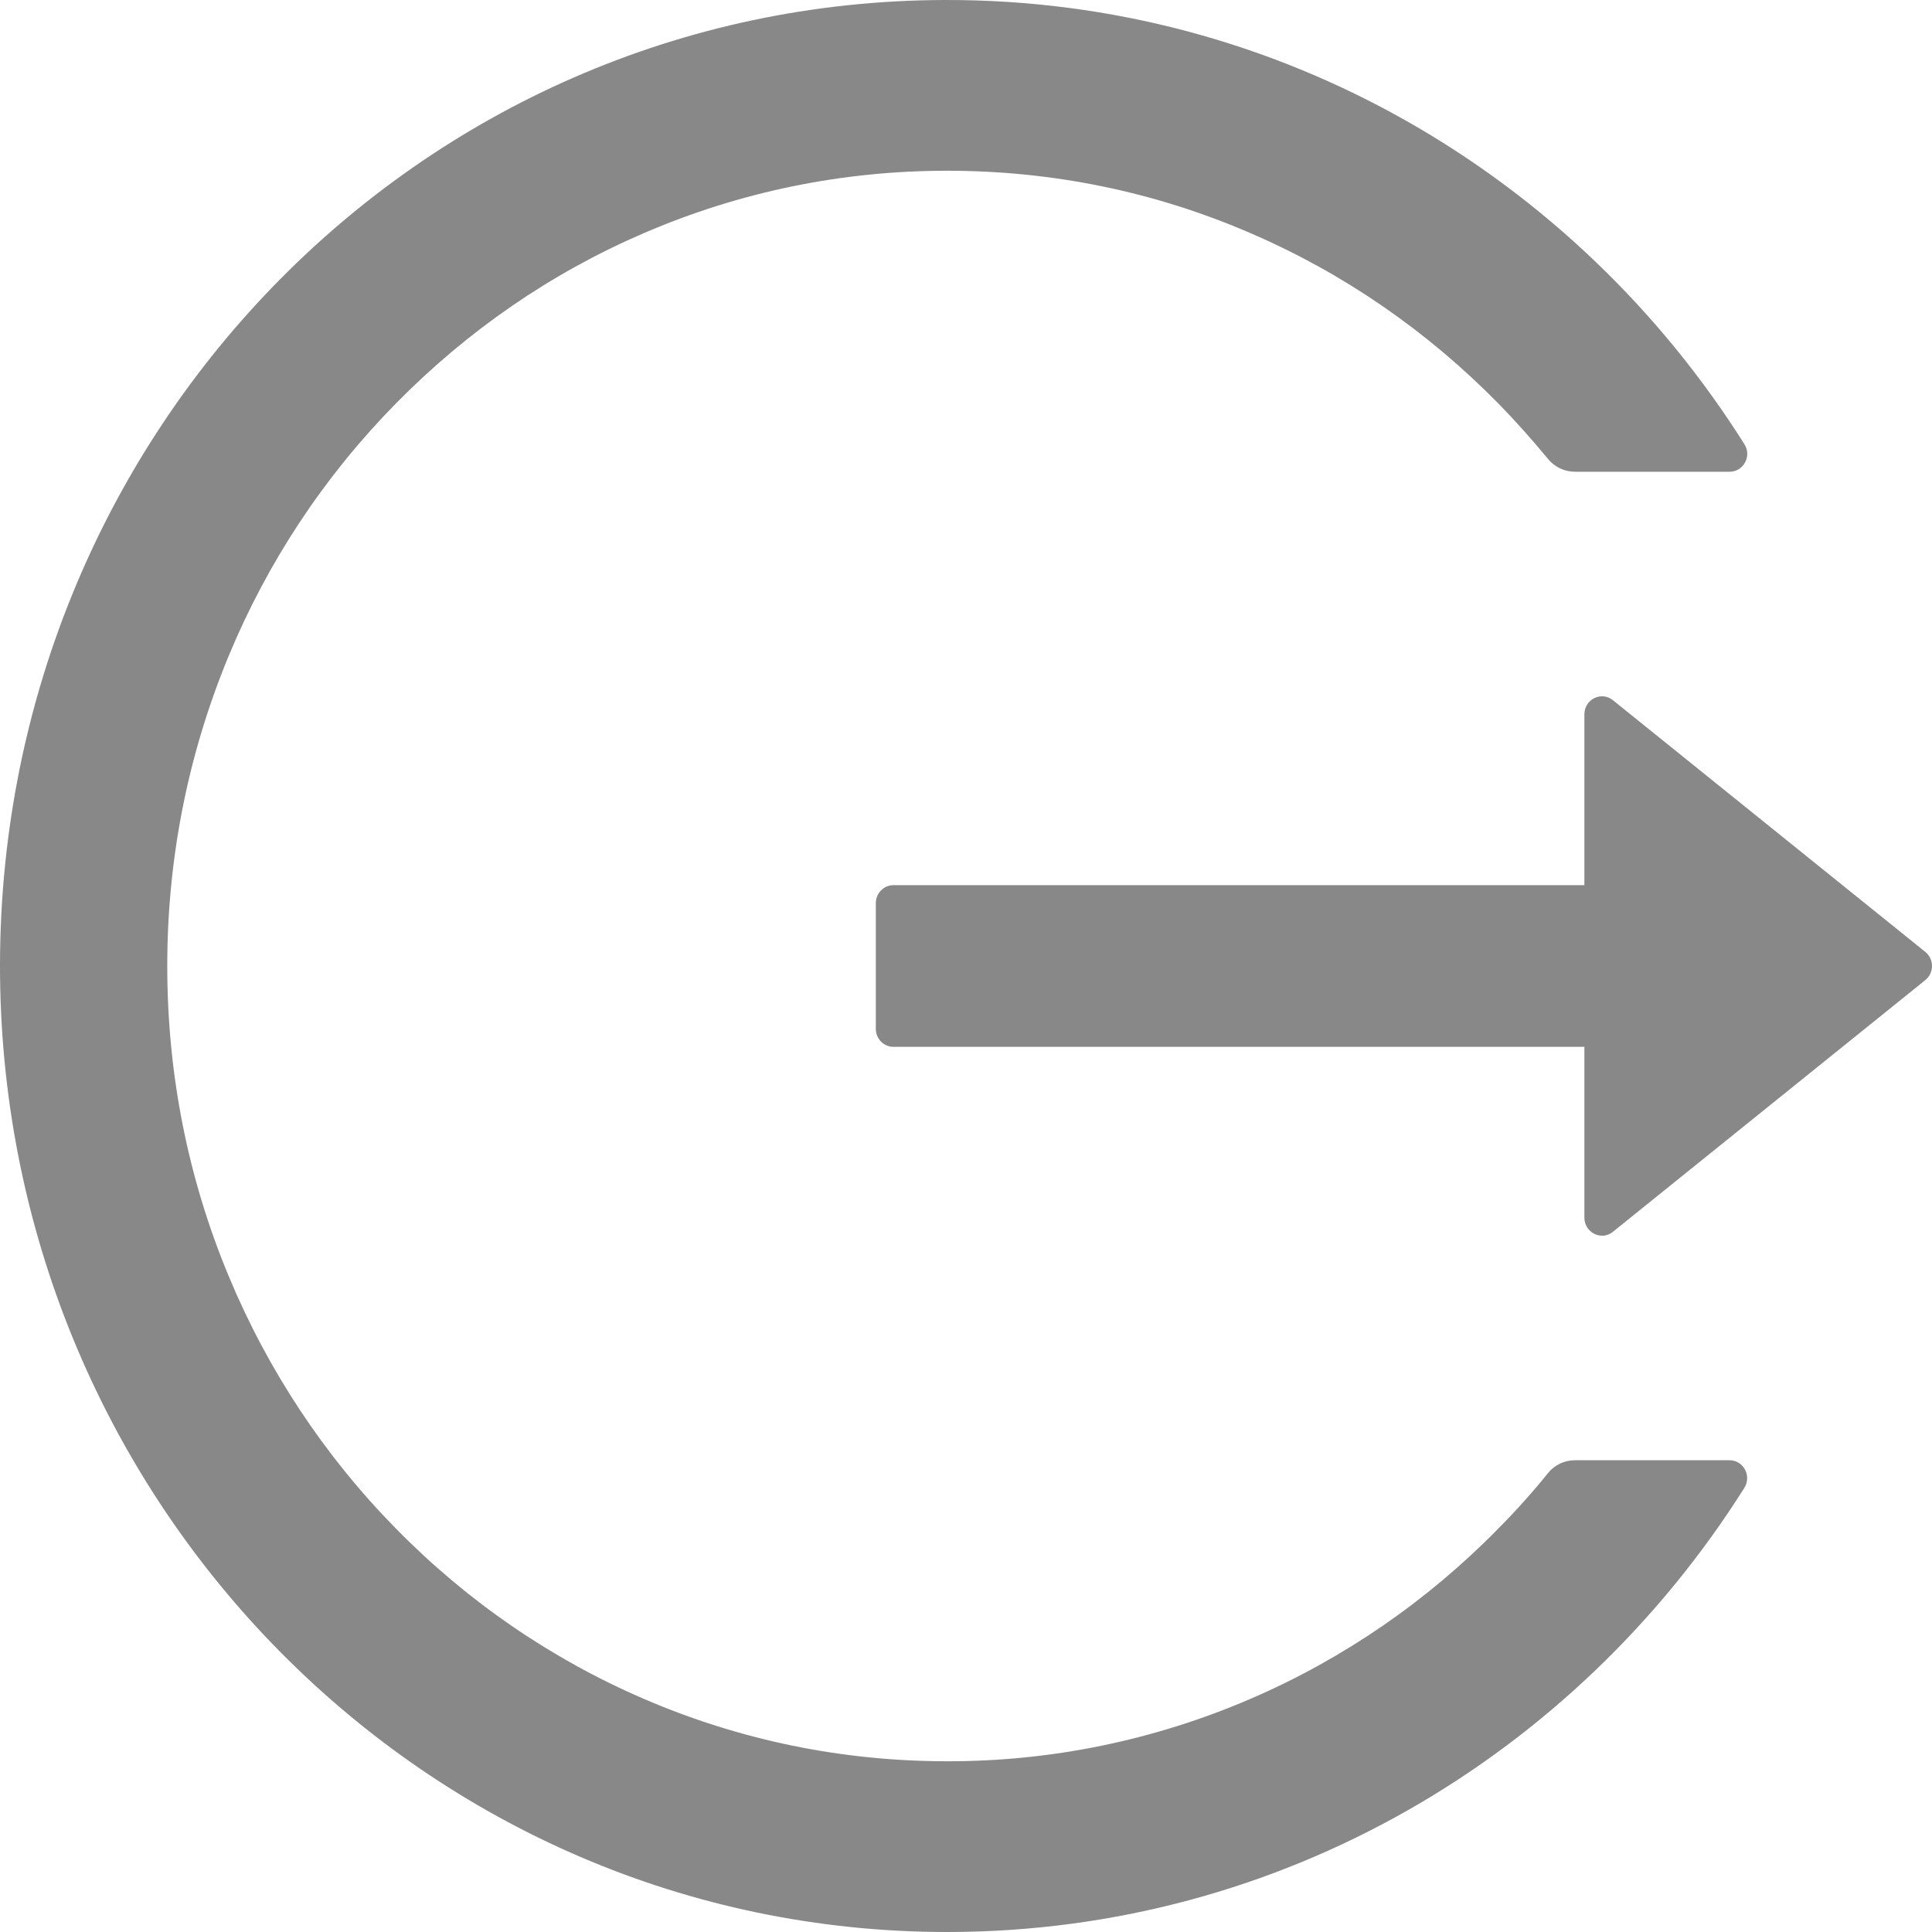 <svg width="40" height="40" viewBox="0 0 40 40" fill="none" xmlns="http://www.w3.org/2000/svg">
<path d="M35.81 30.233H32.607C32.389 30.233 32.184 30.33 32.047 30.502C31.728 30.898 31.386 31.279 31.026 31.642C29.554 33.146 27.811 34.345 25.892 35.172C23.904 36.029 21.767 36.469 19.609 36.465C17.427 36.465 15.313 36.028 13.327 35.172C11.408 34.345 9.664 33.146 8.192 31.642C6.718 30.143 5.542 28.366 4.73 26.409C3.887 24.381 3.463 22.228 3.463 20C3.463 17.772 3.892 15.619 4.73 13.591C5.541 11.633 6.707 9.87 8.192 8.358C9.678 6.847 11.404 5.656 13.327 4.828C15.313 3.972 17.427 3.535 19.609 3.535C21.792 3.535 23.906 3.968 25.892 4.828C27.814 5.656 29.541 6.847 31.026 8.358C31.386 8.726 31.723 9.107 32.047 9.498C32.184 9.67 32.393 9.767 32.607 9.767H35.81C36.097 9.767 36.275 9.442 36.115 9.195C32.621 3.651 26.507 -0.019 19.559 7.04123e-05C8.643 0.028 -0.108 9.074 0.001 20.205C0.11 31.158 8.848 40 19.609 40C26.539 40 32.626 36.335 36.115 30.805C36.27 30.558 36.097 30.233 35.81 30.233ZM39.86 19.707L33.395 14.498C33.154 14.302 32.803 14.479 32.803 14.791V18.326H18.498C18.297 18.326 18.133 18.493 18.133 18.698V21.302C18.133 21.507 18.297 21.674 18.498 21.674H32.803V25.209C32.803 25.521 33.158 25.698 33.395 25.502L39.86 20.293C39.904 20.258 39.939 20.214 39.963 20.163C39.987 20.112 40 20.056 40 20C40 19.944 39.987 19.888 39.963 19.837C39.939 19.786 39.904 19.742 39.86 19.707V19.707Z" fill="#888888"/>
</svg>
